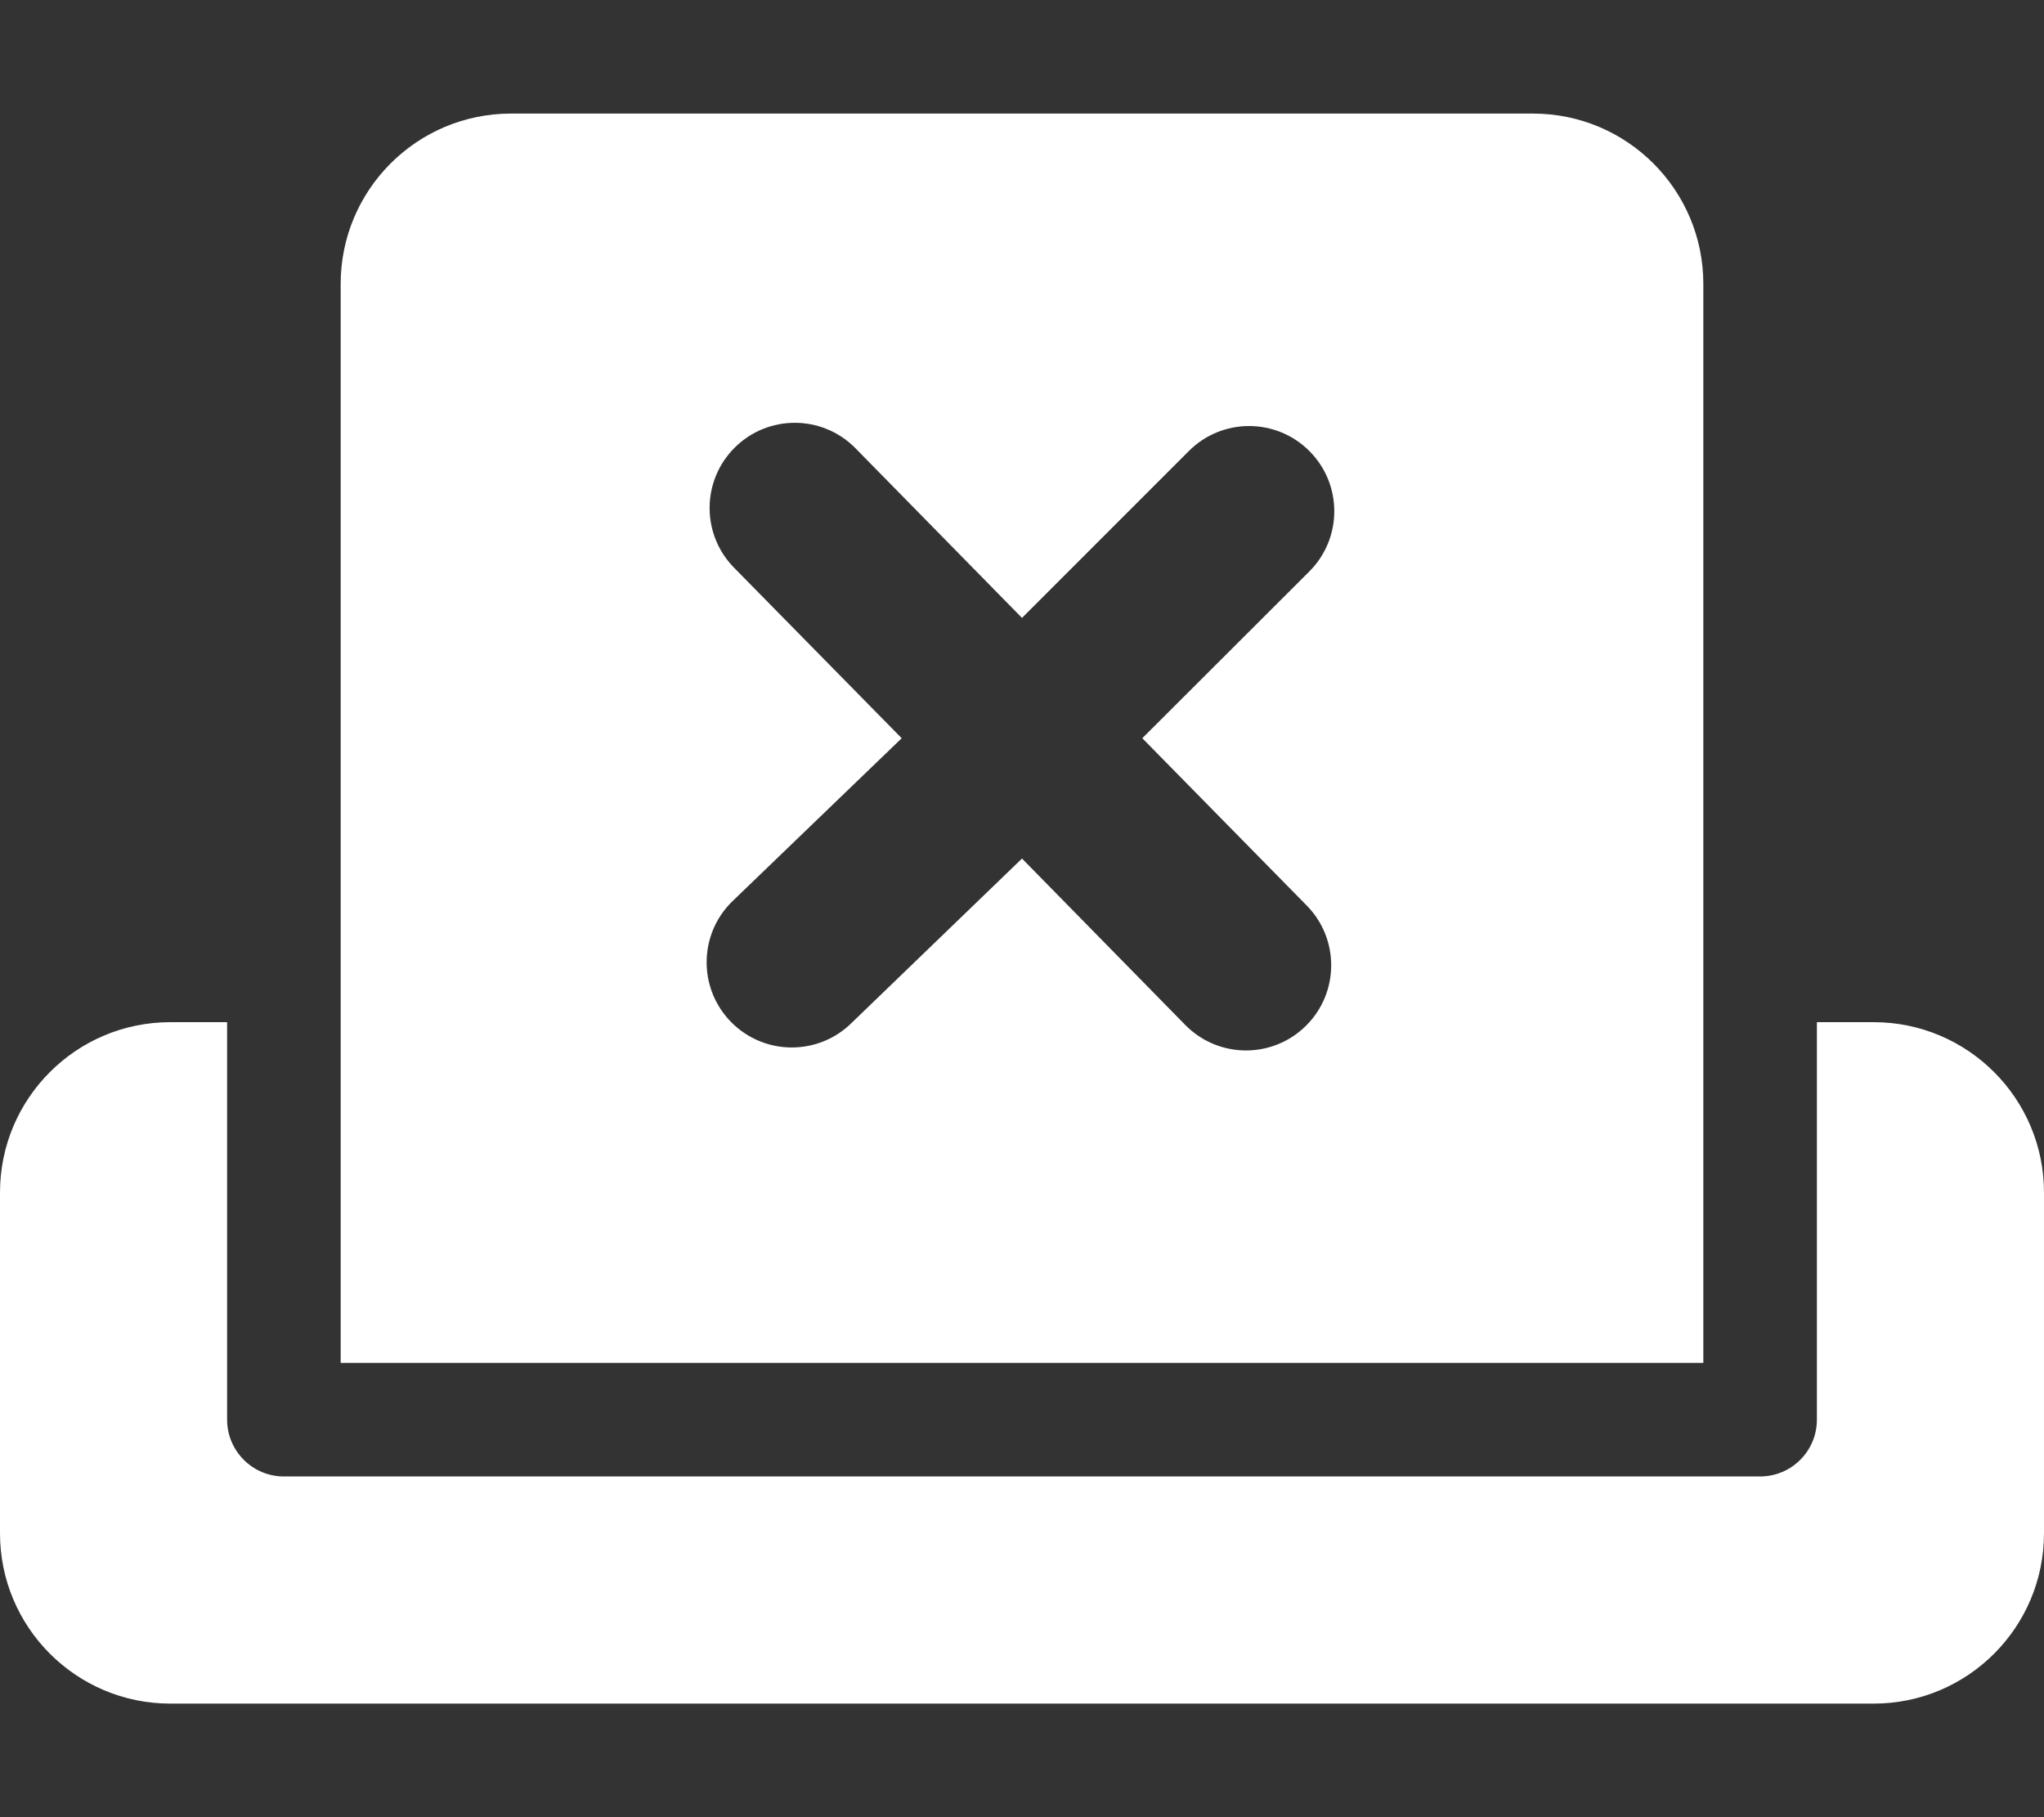 <svg xmlns="http://www.w3.org/2000/svg" viewBox="0 0 576 512"><rect x="0" y="0" width="576" height="512" fill="#333333" stroke="none"/><!--! Font Awesome Pro 6.1.1 by @fontawesome - https://fontawesome.com License - https://fontawesome.com/license (Commercial License) Copyright 2022 Fonticons, Inc. --><path fill="#ffffff" d="M480 80C480 53.49 458.5 32 432 32h-288C117.5 32 96 53.49 96 80V384h384V80zM368.1 255c9.375 9.375 9.375 24.56 0 33.94c-9.381 9.379-24.56 9.371-33.94 0L288 241.9L240.1 288.1c-9.381 9.379-24.56 9.371-33.94 0c-9.375-9.375-9.375-24.56 0-33.94L254.1 208L207 160.1c-9.375-9.375-9.375-24.56 0-33.94s24.56-9.375 33.94 0L288 174.1l47.03-47.03c9.375-9.375 24.56-9.375 33.94 0s9.375 24.56 0 33.94L321.9 208L368.1 255zM528 288H512v112c0 8.836-7.164 16-16 16h-416C71.16 416 64 408.8 64 400V288H48C21.49 288 0 309.5 0 336v96C0 458.5 21.49 480 48 480h480c26.51 0 48-21.49 48-48v-96C576 309.5 554.5 288 528 288z"/></svg>